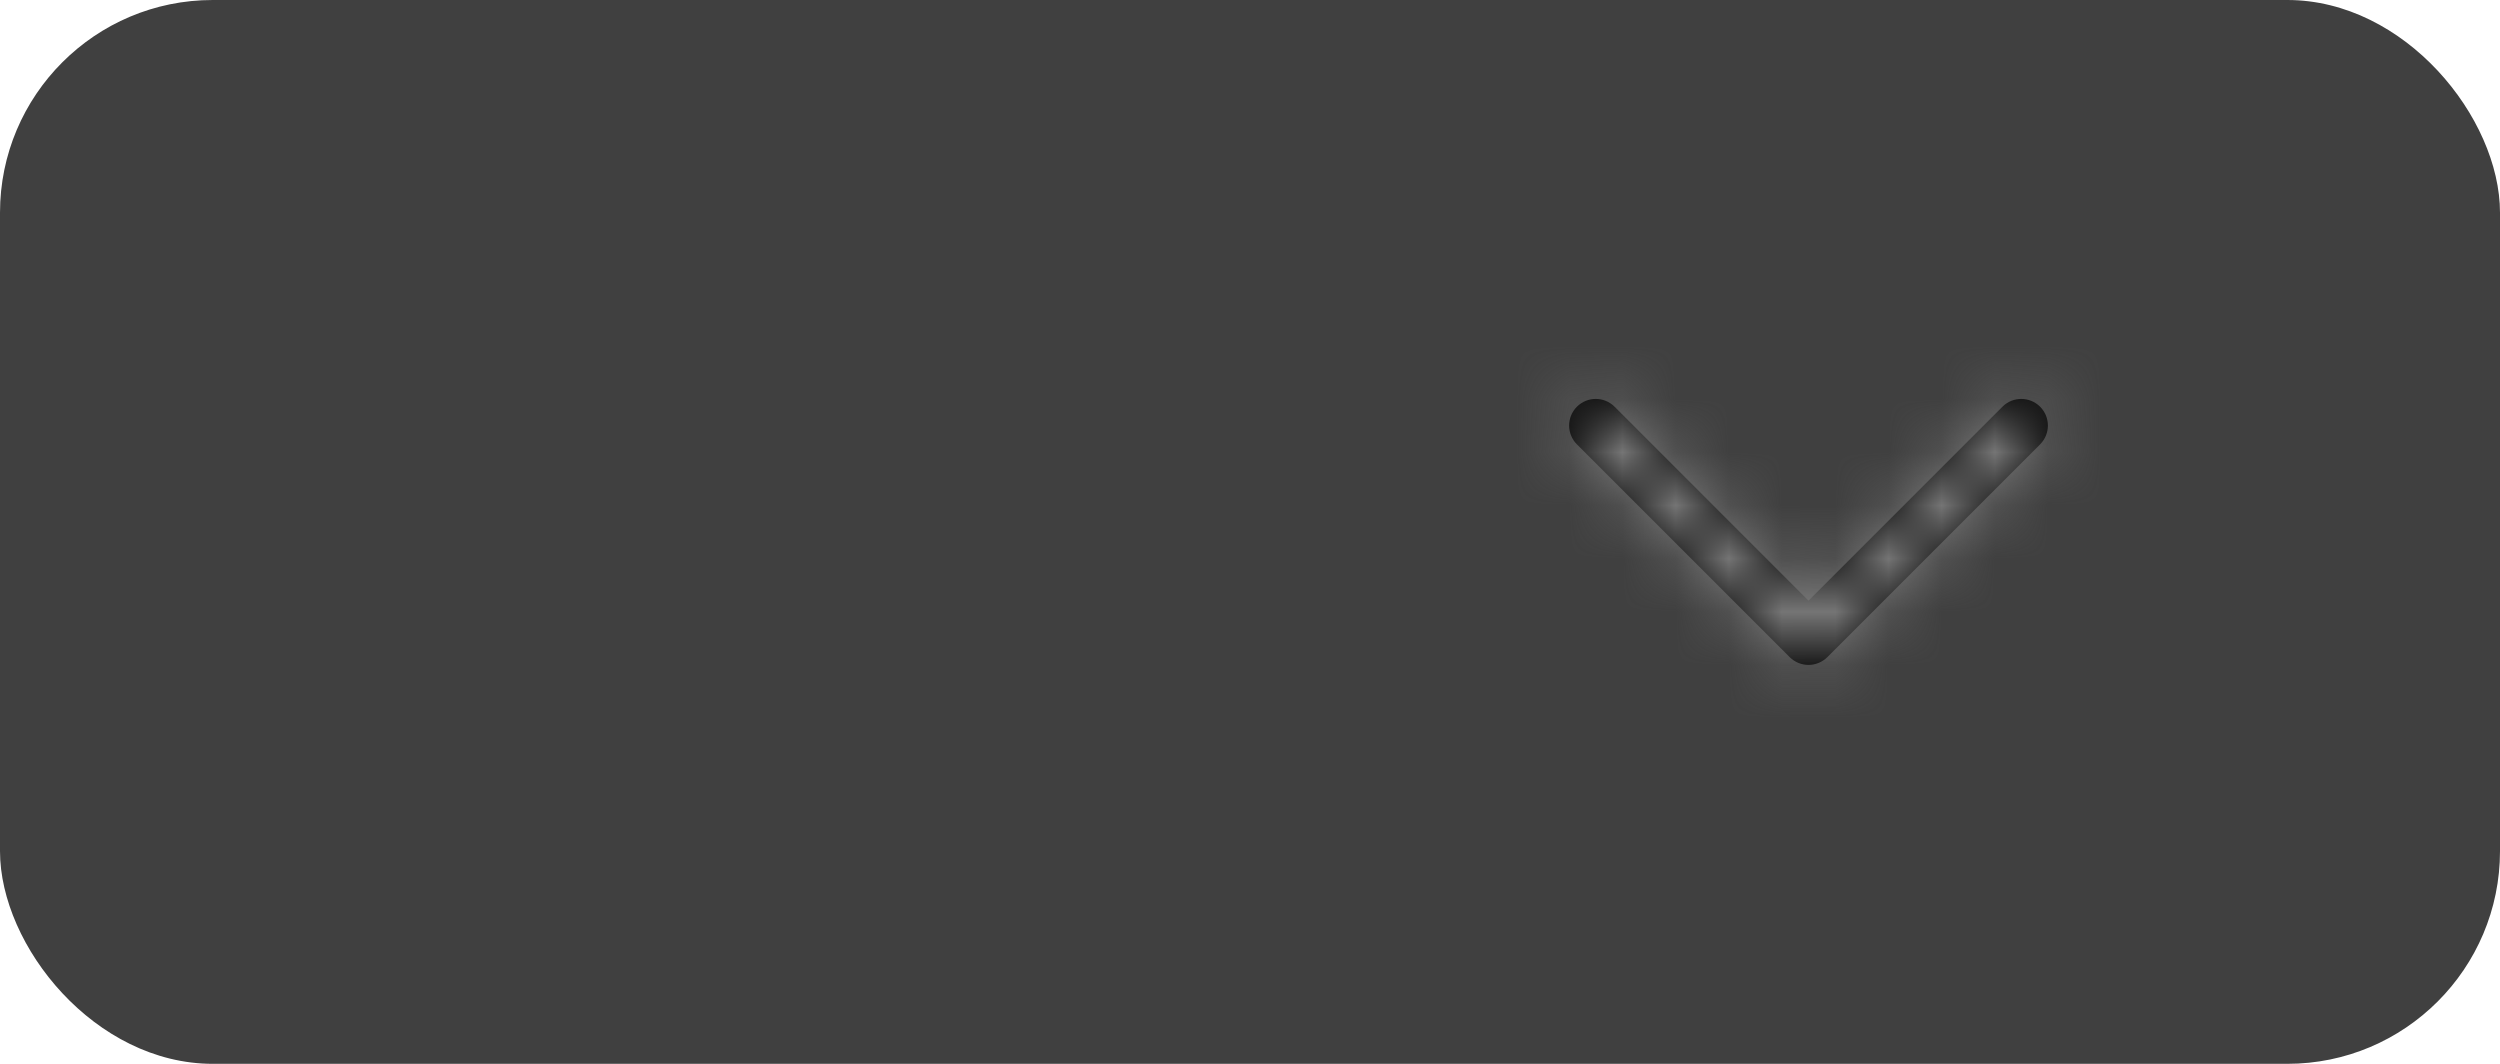 <?xml version="1.0" encoding="UTF-8"?>
<svg width="47px" height="20px" viewBox="0 0 47 20" version="1.1" xmlns="http://www.w3.org/2000/svg" xmlns:xlink="http://www.w3.org/1999/xlink">
    <title>551915D2-2818-49D4-A9AF-515BAA7D81A1@2x</title>
    <defs>
        <path d="M8,9.293 L4.354,5.646 C4.158,5.451 3.842,5.451 3.646,5.646 C3.451,5.842 3.451,6.158 3.646,6.354 L7.646,10.354 C7.842,10.549 8.158,10.549 8.354,10.354 L12.354,6.354 C12.549,6.158 12.549,5.842 12.354,5.646 C12.158,5.451 11.842,5.451 11.646,5.646 L8,9.293 Z" id="path-1"></path>
    </defs>
    <g id="Collections" stroke="none" stroke-width="1" fill="none" fill-rule="evenodd">
        <g id="Rich-content-palette" transform="translate(-251, -237)">
            <g id="icons/palette/Select" transform="translate(251, 237)">
                <rect id="Rectangle" fill="#404040" x="0" y="0" width="47" height="20" rx="4"></rect>
                <g id="Trailing-Icon" transform="translate(26, 2)">
                    <mask id="mask-2" fill="white">
                        <use xlink:href="#path-1"></use>
                    </mask>
                    <use id="Mask" fill="#000000" fill-rule="nonzero" xlink:href="#path-1"></use>
                    <g id="Group" mask="url(#mask-2)" fill="#808080">
                        <g id="Color">
                            <rect x="0" y="0" width="16" height="16"></rect>
                        </g>
                    </g>
                </g>
            </g>
        </g>
    </g>
</svg>